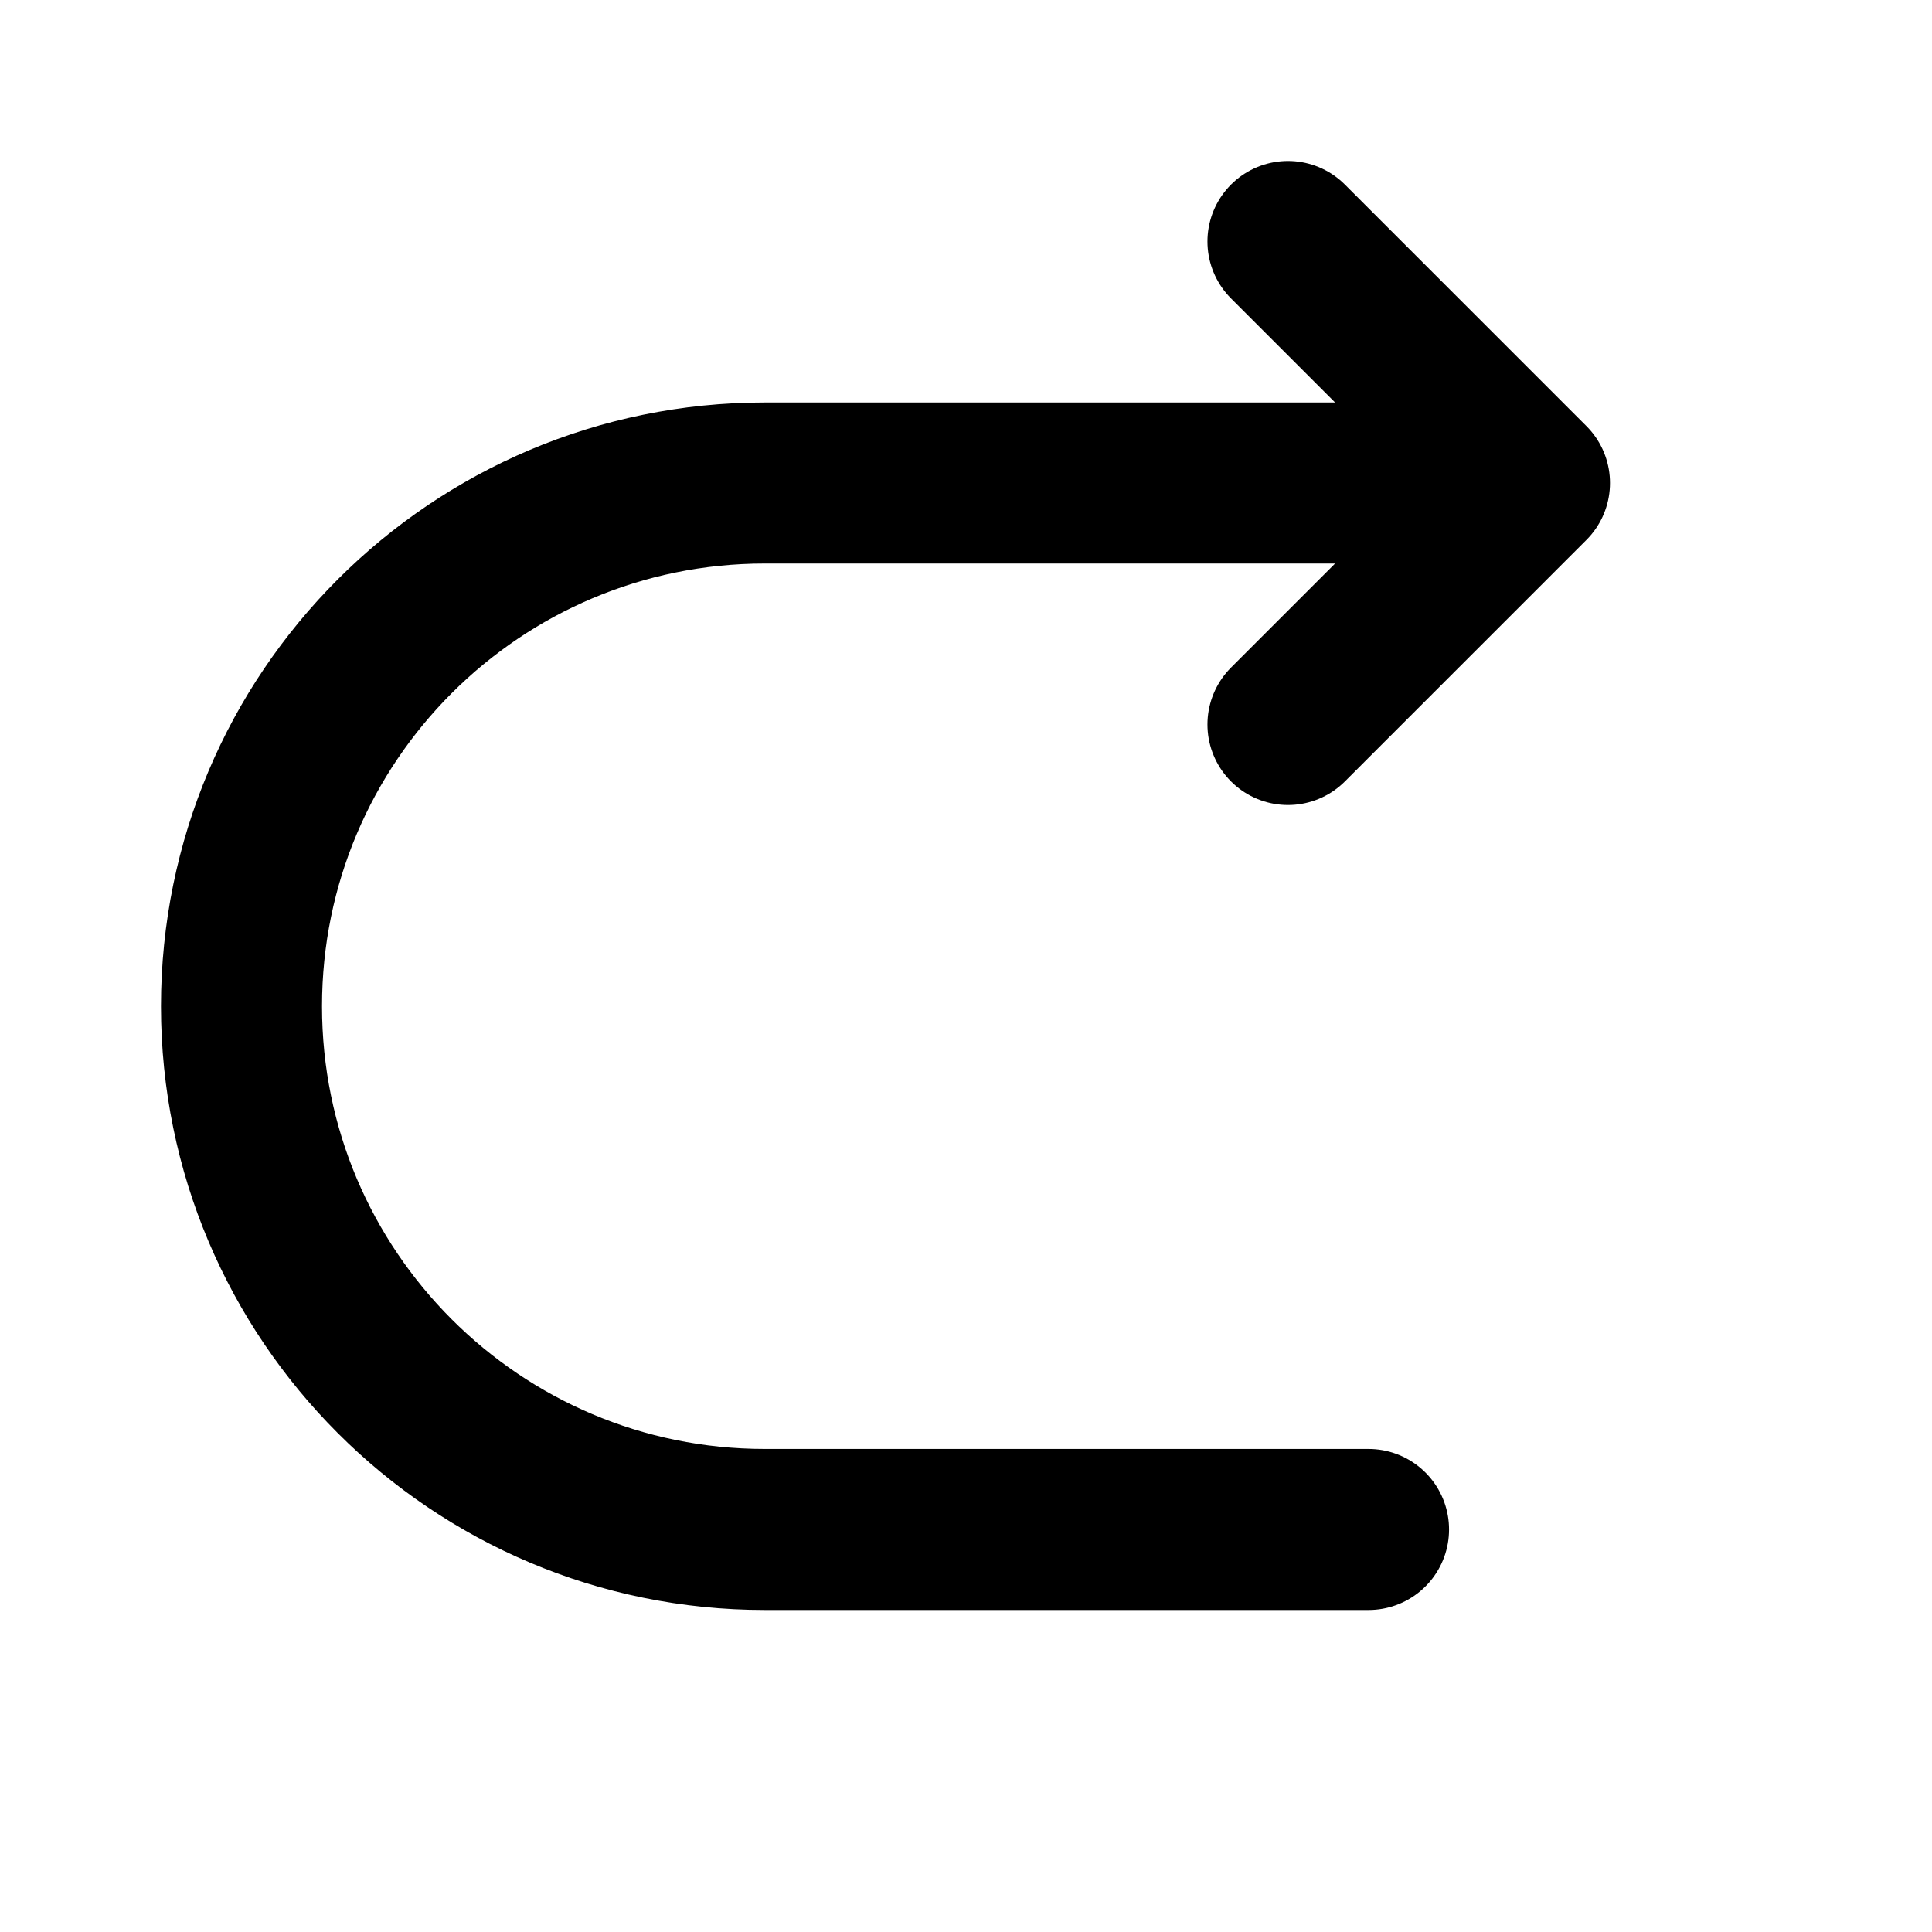 <svg width="20" height="20" viewBox="0 0 20 20" fill="none" xmlns="http://www.w3.org/2000/svg">
<path d="M13.333 2.5L15.833 5L13.333 7.5M15 5H7.917C4.925 5 2.5 7.425 2.5 10.417C2.5 13.408 4.925 15.833 7.917 15.833H14.167" stroke="currentColor" stroke-width="1.667" stroke-linecap="round" stroke-linejoin="round"/>
</svg>
